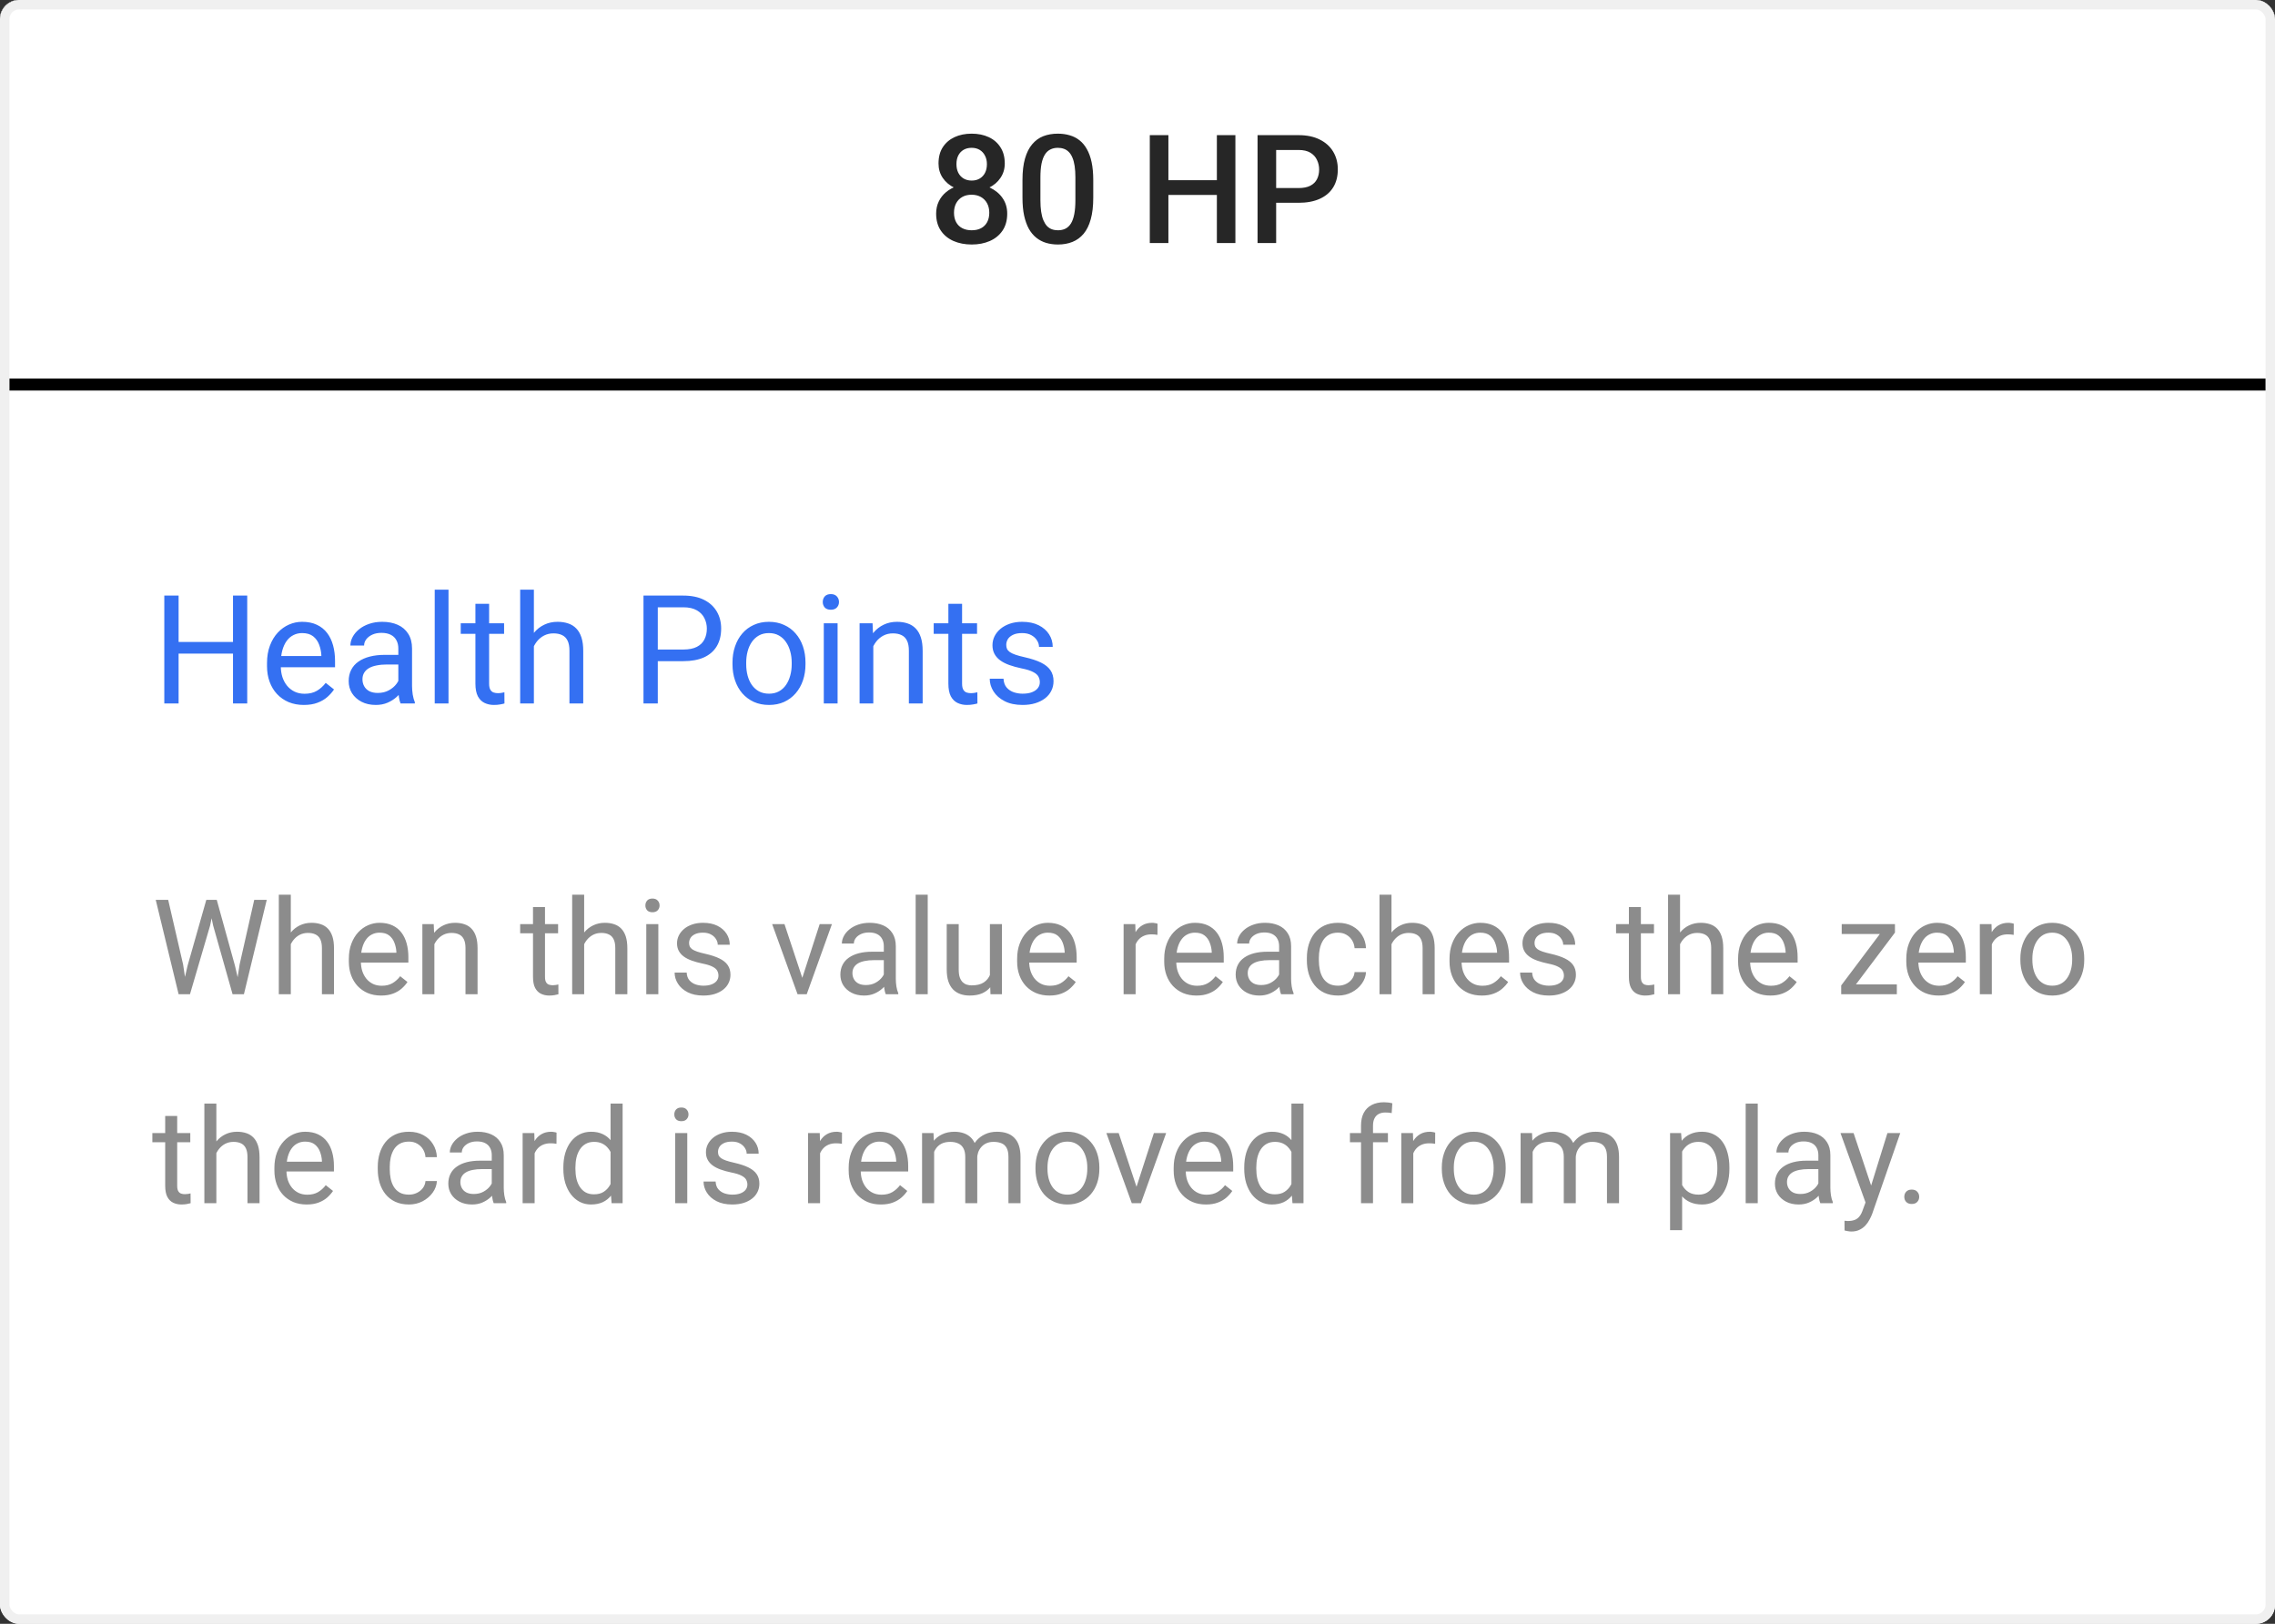 <svg width="381" height="272" viewBox="0 0 381 272" fill="none" xmlns="http://www.w3.org/2000/svg">
<rect x="0" y="0" width="381" height="272" fill="#333333" stroke="none"/>
<g clip-path="url(#clip0_3_4948)">
<rect width="381" height="272" rx="3.177" fill="white"/>
<path d="M0 0H381V64.418H0V0Z" fill="white"/>
<path d="M168.681 35.782C168.681 36.907 168.42 37.855 167.899 38.624C167.378 39.394 166.666 39.977 165.764 40.374C164.87 40.763 163.861 40.957 162.736 40.957C161.61 40.957 160.597 40.763 159.695 40.374C158.793 39.977 158.082 39.394 157.56 38.624C157.039 37.855 156.778 36.907 156.778 35.782C156.778 35.037 156.923 34.363 157.213 33.759C157.502 33.147 157.912 32.621 158.441 32.183C158.979 31.736 159.608 31.392 160.328 31.152C161.056 30.913 161.85 30.793 162.711 30.793C163.853 30.793 164.875 31.003 165.777 31.425C166.678 31.848 167.386 32.431 167.899 33.175C168.42 33.92 168.681 34.789 168.681 35.782ZM165.677 35.633C165.677 35.029 165.553 34.499 165.305 34.044C165.057 33.589 164.709 33.237 164.262 32.989C163.816 32.741 163.298 32.617 162.711 32.617C162.115 32.617 161.598 32.741 161.16 32.989C160.721 33.237 160.378 33.589 160.129 34.044C159.889 34.499 159.769 35.029 159.769 35.633C159.769 36.245 159.889 36.775 160.129 37.221C160.369 37.66 160.713 37.995 161.16 38.227C161.606 38.459 162.132 38.574 162.736 38.574C163.34 38.574 163.861 38.459 164.3 38.227C164.738 37.995 165.077 37.66 165.317 37.221C165.557 36.775 165.677 36.245 165.677 35.633ZM168.271 27.392C168.271 28.294 168.031 29.096 167.551 29.8C167.08 30.503 166.426 31.057 165.59 31.463C164.755 31.86 163.803 32.059 162.736 32.059C161.66 32.059 160.7 31.86 159.856 31.463C159.021 31.057 158.363 30.503 157.883 29.8C157.411 29.096 157.176 28.294 157.176 27.392C157.176 26.316 157.411 25.41 157.883 24.674C158.363 23.929 159.021 23.362 159.856 22.973C160.692 22.584 161.648 22.39 162.723 22.39C163.799 22.39 164.755 22.584 165.59 22.973C166.426 23.362 167.08 23.929 167.551 24.674C168.031 25.41 168.271 26.316 168.271 27.392ZM165.28 27.491C165.28 26.953 165.172 26.482 164.957 26.076C164.751 25.663 164.457 25.34 164.076 25.108C163.696 24.877 163.245 24.761 162.723 24.761C162.202 24.761 161.751 24.872 161.371 25.096C160.99 25.319 160.696 25.634 160.489 26.039C160.282 26.444 160.179 26.928 160.179 27.491C160.179 28.046 160.282 28.529 160.489 28.943C160.696 29.349 160.99 29.667 161.371 29.899C161.759 30.131 162.214 30.246 162.736 30.246C163.257 30.246 163.708 30.131 164.089 29.899C164.469 29.667 164.763 29.349 164.97 28.943C165.177 28.529 165.28 28.046 165.28 27.491ZM183.09 30.16V33.113C183.09 34.528 182.95 35.736 182.668 36.737C182.395 37.73 181.998 38.537 181.477 39.158C180.955 39.778 180.331 40.233 179.603 40.523C178.883 40.812 178.076 40.957 177.182 40.957C176.471 40.957 175.809 40.866 175.197 40.684C174.593 40.502 174.047 40.217 173.558 39.828C173.07 39.439 172.652 38.938 172.305 38.326C171.966 37.706 171.701 36.965 171.511 36.105C171.328 35.244 171.237 34.247 171.237 33.113V30.16C171.237 28.736 171.378 27.537 171.659 26.56C171.941 25.576 172.342 24.777 172.863 24.165C173.385 23.544 174.005 23.093 174.725 22.812C175.453 22.531 176.264 22.39 177.158 22.39C177.877 22.39 178.539 22.481 179.143 22.663C179.756 22.837 180.302 23.114 180.782 23.495C181.27 23.875 181.684 24.372 182.023 24.984C182.37 25.588 182.635 26.32 182.817 27.181C182.999 28.033 183.09 29.026 183.09 30.16ZM180.099 33.535V29.713C180.099 28.993 180.058 28.36 179.975 27.814C179.892 27.259 179.768 26.792 179.603 26.411C179.445 26.023 179.247 25.708 179.007 25.468C178.767 25.22 178.494 25.042 178.188 24.934C177.882 24.819 177.538 24.761 177.158 24.761C176.694 24.761 176.281 24.852 175.917 25.034C175.552 25.207 175.246 25.489 174.998 25.878C174.75 26.267 174.56 26.779 174.427 27.417C174.303 28.046 174.241 28.811 174.241 29.713V33.535C174.241 34.264 174.282 34.905 174.365 35.459C174.448 36.014 174.572 36.489 174.737 36.886C174.903 37.275 175.101 37.598 175.333 37.855C175.573 38.103 175.846 38.285 176.152 38.401C176.467 38.517 176.81 38.574 177.182 38.574C177.654 38.574 178.072 38.483 178.436 38.301C178.8 38.119 179.106 37.83 179.354 37.432C179.603 37.027 179.789 36.502 179.913 35.856C180.037 35.211 180.099 34.437 180.099 33.535ZM204.5 30.184V32.654H194.906V30.184H204.5ZM195.675 22.638V40.709H192.56V22.638H195.675ZM206.895 22.638V40.709H203.792V22.638H206.895ZM217.469 33.97H212.765V31.5H217.469C218.289 31.5 218.95 31.368 219.455 31.103C219.96 30.838 220.328 30.474 220.56 30.011C220.8 29.539 220.92 29.001 220.92 28.397C220.92 27.826 220.8 27.293 220.56 26.796C220.328 26.291 219.96 25.886 219.455 25.58C218.95 25.274 218.289 25.121 217.469 25.121H213.721V40.709H210.606V22.638H217.469C218.868 22.638 220.055 22.887 221.031 23.383C222.016 23.871 222.765 24.55 223.278 25.418C223.791 26.279 224.047 27.264 224.047 28.372C224.047 29.539 223.791 30.54 223.278 31.376C222.765 32.212 222.016 32.853 221.031 33.3C220.055 33.746 218.868 33.97 217.469 33.97Z" fill="black" fill-opacity="0.85"/>
<path d="M0 0V-1C-0.552 -1 -1 -0.552 -1 0L0 0ZM381 0H382C382 -0.552 381.552 -1 381 -1V0ZM381 64.418V65.418C381.552 65.418 382 64.971 382 64.418H381ZM0 64.418H-1C-1 64.971 -0.552 65.418 0 65.418L0 64.418ZM0 1H381V-1H0V1ZM380 0V64.418H382V0H380ZM381 63.418H0V65.418H381V63.418ZM1 64.418V0H-1V64.418H1Z" fill="black"/>
<path d="M39.319 107.535V109.484H29.539V107.535H39.319ZM29.911 99.766V117.836H27.516V99.766H29.911ZM41.404 99.766V117.836H39.021V99.766H41.404ZM50.886 118.085C49.951 118.085 49.103 117.928 48.342 117.613C47.589 117.29 46.939 116.839 46.393 116.26C45.855 115.681 45.442 114.994 45.152 114.2C44.862 113.406 44.718 112.537 44.718 111.594V111.072C44.718 109.98 44.879 109.008 45.202 108.156C45.524 107.295 45.963 106.567 46.517 105.971C47.072 105.376 47.7 104.925 48.404 104.619C49.107 104.312 49.835 104.159 50.588 104.159C51.548 104.159 52.375 104.325 53.071 104.656C53.774 104.987 54.349 105.45 54.796 106.046C55.242 106.633 55.573 107.328 55.788 108.131C56.004 108.925 56.111 109.794 56.111 110.737V111.767H46.083V109.893H53.815V109.72C53.782 109.124 53.658 108.545 53.443 107.982C53.236 107.419 52.905 106.956 52.45 106.592C51.995 106.228 51.374 106.046 50.588 106.046C50.067 106.046 49.587 106.158 49.148 106.381C48.71 106.596 48.334 106.919 48.019 107.349C47.705 107.779 47.461 108.305 47.287 108.925C47.113 109.546 47.026 110.261 47.026 111.072V111.594C47.026 112.231 47.113 112.831 47.287 113.393C47.469 113.948 47.73 114.436 48.069 114.858C48.416 115.28 48.834 115.611 49.322 115.851C49.819 116.091 50.381 116.211 51.01 116.211C51.821 116.211 52.508 116.045 53.071 115.714C53.633 115.383 54.125 114.941 54.547 114.386L55.938 115.491C55.648 115.929 55.28 116.347 54.833 116.744C54.386 117.141 53.836 117.464 53.182 117.712C52.537 117.961 51.771 118.085 50.886 118.085ZM66.71 115.54V108.627C66.71 108.098 66.603 107.639 66.388 107.25C66.181 106.853 65.867 106.546 65.445 106.331C65.022 106.116 64.501 106.009 63.881 106.009C63.301 106.009 62.793 106.108 62.354 106.306C61.924 106.505 61.585 106.766 61.336 107.088C61.096 107.411 60.976 107.759 60.976 108.131H58.68C58.68 107.651 58.804 107.175 59.053 106.704C59.301 106.232 59.657 105.806 60.12 105.425C60.592 105.036 61.154 104.73 61.808 104.507C62.47 104.275 63.206 104.159 64.017 104.159C64.993 104.159 65.854 104.325 66.599 104.656C67.352 104.987 67.939 105.487 68.361 106.158C68.791 106.819 69.007 107.651 69.007 108.652V114.907C69.007 115.354 69.044 115.83 69.118 116.335C69.201 116.839 69.321 117.274 69.478 117.638V117.836H67.083C66.967 117.572 66.876 117.22 66.81 116.782C66.743 116.335 66.71 115.921 66.71 115.54ZM67.108 109.695L67.132 111.308H64.811C64.158 111.308 63.575 111.362 63.062 111.47C62.548 111.569 62.118 111.722 61.771 111.929C61.423 112.136 61.158 112.396 60.976 112.711C60.794 113.017 60.703 113.377 60.703 113.79C60.703 114.212 60.798 114.597 60.989 114.945C61.179 115.292 61.465 115.569 61.845 115.776C62.234 115.975 62.71 116.074 63.273 116.074C63.976 116.074 64.596 115.925 65.134 115.627C65.672 115.329 66.098 114.965 66.413 114.535C66.735 114.105 66.909 113.687 66.934 113.282L67.914 114.386C67.856 114.734 67.699 115.118 67.443 115.54C67.186 115.962 66.843 116.368 66.413 116.757C65.991 117.137 65.486 117.456 64.898 117.712C64.319 117.961 63.666 118.085 62.937 118.085C62.027 118.085 61.229 117.907 60.542 117.551C59.864 117.195 59.334 116.719 58.953 116.124C58.581 115.52 58.395 114.845 58.395 114.101C58.395 113.381 58.536 112.748 58.817 112.202C59.098 111.647 59.504 111.188 60.033 110.824C60.563 110.452 61.2 110.17 61.944 109.98C62.689 109.79 63.521 109.695 64.439 109.695H67.108ZM75.113 98.773V117.836H72.804V98.773H75.113ZM84.421 104.408V106.17H77.161V104.408H84.421ZM79.618 101.143H81.914V114.51C81.914 114.965 81.984 115.309 82.125 115.54C82.266 115.772 82.448 115.925 82.671 116C82.895 116.074 83.135 116.111 83.391 116.111C83.582 116.111 83.78 116.095 83.987 116.062C84.202 116.02 84.363 115.987 84.471 115.962L84.483 117.836C84.301 117.894 84.061 117.948 83.763 117.998C83.474 118.056 83.122 118.085 82.709 118.085C82.146 118.085 81.629 117.973 81.157 117.75C80.686 117.526 80.309 117.154 80.028 116.633C79.755 116.103 79.618 115.391 79.618 114.498V101.143ZM89.411 98.773V117.836H87.115V98.773H89.411ZM88.865 110.613L87.909 110.576C87.917 109.657 88.054 108.809 88.318 108.032C88.583 107.246 88.956 106.563 89.435 105.984C89.915 105.405 90.486 104.958 91.148 104.643C91.818 104.321 92.559 104.159 93.37 104.159C94.032 104.159 94.627 104.25 95.157 104.432C95.687 104.606 96.138 104.887 96.51 105.276C96.891 105.665 97.18 106.17 97.379 106.79C97.577 107.403 97.677 108.152 97.677 109.037V117.836H95.368V109.012C95.368 108.309 95.265 107.746 95.058 107.324C94.851 106.894 94.549 106.584 94.152 106.393C93.754 106.195 93.266 106.095 92.687 106.095C92.116 106.095 91.595 106.215 91.123 106.455C90.66 106.695 90.259 107.026 89.919 107.448C89.588 107.87 89.328 108.354 89.138 108.9C88.956 109.438 88.865 110.009 88.865 110.613ZM114.432 110.75H109.604V108.801H114.432C115.367 108.801 116.124 108.652 116.703 108.354C117.282 108.056 117.704 107.643 117.969 107.113C118.242 106.584 118.378 105.98 118.378 105.301C118.378 104.681 118.242 104.097 117.969 103.551C117.704 103.005 117.282 102.567 116.703 102.236C116.124 101.896 115.367 101.727 114.432 101.727H110.162V117.836H107.767V99.766H114.432C115.797 99.766 116.951 100.002 117.894 100.473C118.838 100.945 119.553 101.598 120.042 102.434C120.53 103.262 120.774 104.209 120.774 105.276C120.774 106.435 120.53 107.423 120.042 108.243C119.553 109.062 118.838 109.686 117.894 110.117C116.951 110.539 115.797 110.75 114.432 110.75ZM122.673 111.271V110.985C122.673 110.017 122.813 109.12 123.095 108.292C123.376 107.457 123.781 106.733 124.311 106.12C124.841 105.5 125.482 105.02 126.235 104.681C126.988 104.333 127.832 104.159 128.767 104.159C129.71 104.159 130.558 104.333 131.311 104.681C132.072 105.02 132.718 105.5 133.247 106.12C133.785 106.733 134.195 107.457 134.476 108.292C134.757 109.12 134.898 110.017 134.898 110.985V111.271C134.898 112.239 134.757 113.137 134.476 113.964C134.195 114.792 133.785 115.516 133.247 116.136C132.718 116.748 132.076 117.228 131.323 117.576C130.579 117.915 129.735 118.085 128.791 118.085C127.848 118.085 127 117.915 126.247 117.576C125.494 117.228 124.849 116.748 124.311 116.136C123.781 115.516 123.376 114.792 123.095 113.964C122.813 113.137 122.673 112.239 122.673 111.271ZM124.969 110.985V111.271C124.969 111.941 125.047 112.574 125.205 113.17C125.362 113.757 125.598 114.279 125.912 114.734C126.235 115.189 126.636 115.549 127.116 115.813C127.596 116.07 128.154 116.198 128.791 116.198C129.42 116.198 129.971 116.07 130.442 115.813C130.922 115.549 131.319 115.189 131.634 114.734C131.948 114.279 132.184 113.757 132.341 113.17C132.507 112.574 132.589 111.941 132.589 111.271V110.985C132.589 110.324 132.507 109.699 132.341 109.111C132.184 108.516 131.944 107.99 131.621 107.535C131.307 107.072 130.91 106.708 130.43 106.443C129.958 106.178 129.404 106.046 128.767 106.046C128.138 106.046 127.583 106.178 127.104 106.443C126.632 106.708 126.235 107.072 125.912 107.535C125.598 107.99 125.362 108.516 125.205 109.111C125.047 109.699 124.969 110.324 124.969 110.985ZM140.272 104.408V117.836H137.963V104.408H140.272ZM137.79 100.845C137.79 100.473 137.901 100.159 138.125 99.902C138.356 99.646 138.696 99.517 139.142 99.517C139.581 99.517 139.916 99.646 140.148 99.902C140.388 100.159 140.508 100.473 140.508 100.845C140.508 101.201 140.388 101.507 140.148 101.764C139.916 102.012 139.581 102.136 139.142 102.136C138.696 102.136 138.356 102.012 138.125 101.764C137.901 101.507 137.79 101.201 137.79 100.845ZM146.254 107.275V117.836H143.958V104.408H146.13L146.254 107.275ZM145.708 110.613L144.752 110.576C144.761 109.657 144.897 108.809 145.162 108.032C145.427 107.246 145.799 106.563 146.279 105.984C146.759 105.405 147.33 104.958 147.992 104.643C148.662 104.321 149.402 104.159 150.213 104.159C150.875 104.159 151.471 104.25 152.001 104.432C152.53 104.606 152.981 104.887 153.353 105.276C153.734 105.665 154.024 106.17 154.222 106.79C154.421 107.403 154.52 108.152 154.52 109.037V117.836H152.212V109.012C152.212 108.309 152.108 107.746 151.901 107.324C151.694 106.894 151.392 106.584 150.995 106.393C150.598 106.195 150.11 106.095 149.531 106.095C148.96 106.095 148.439 106.215 147.967 106.455C147.504 106.695 147.102 107.026 146.763 107.448C146.432 107.87 146.171 108.354 145.981 108.9C145.799 109.438 145.708 110.009 145.708 110.613ZM163.63 104.408V106.17H156.369V104.408H163.63ZM158.827 101.143H161.123V114.51C161.123 114.965 161.193 115.309 161.334 115.54C161.474 115.772 161.656 115.925 161.88 116C162.103 116.074 162.343 116.111 162.6 116.111C162.79 116.111 162.989 116.095 163.195 116.062C163.411 116.02 163.572 115.987 163.68 115.962L163.692 117.836C163.51 117.894 163.27 117.948 162.972 117.998C162.682 118.056 162.331 118.085 161.917 118.085C161.354 118.085 160.837 117.973 160.366 117.75C159.894 117.526 159.518 117.154 159.236 116.633C158.963 116.103 158.827 115.391 158.827 114.498V101.143ZM174.142 114.274C174.142 113.943 174.068 113.637 173.919 113.356C173.778 113.066 173.484 112.806 173.038 112.574C172.599 112.334 171.937 112.127 171.052 111.954C170.307 111.796 169.633 111.61 169.029 111.395C168.433 111.18 167.924 110.919 167.502 110.613C167.088 110.307 166.77 109.947 166.547 109.533C166.323 109.12 166.211 108.636 166.211 108.081C166.211 107.552 166.327 107.051 166.559 106.579C166.799 106.108 167.134 105.69 167.564 105.326C168.003 104.962 168.528 104.676 169.14 104.47C169.753 104.263 170.435 104.159 171.188 104.159C172.264 104.159 173.182 104.35 173.944 104.73C174.705 105.111 175.288 105.62 175.694 106.257C176.099 106.886 176.302 107.585 176.302 108.354H174.006C174.006 107.982 173.894 107.622 173.671 107.275C173.455 106.919 173.137 106.625 172.715 106.393C172.301 106.162 171.792 106.046 171.188 106.046C170.551 106.046 170.034 106.145 169.637 106.344C169.248 106.534 168.963 106.778 168.781 107.076C168.607 107.374 168.52 107.688 168.52 108.019C168.52 108.267 168.561 108.491 168.644 108.689C168.735 108.88 168.892 109.058 169.116 109.223C169.339 109.38 169.653 109.529 170.059 109.67C170.464 109.811 170.981 109.951 171.61 110.092C172.711 110.34 173.617 110.638 174.328 110.985C175.04 111.333 175.569 111.759 175.917 112.264C176.265 112.769 176.438 113.381 176.438 114.101C176.438 114.688 176.314 115.226 176.066 115.714C175.826 116.202 175.474 116.624 175.011 116.98C174.556 117.328 174.01 117.601 173.373 117.799C172.744 117.99 172.036 118.085 171.25 118.085C170.067 118.085 169.066 117.874 168.247 117.452C167.428 117.03 166.807 116.484 166.385 115.813C165.963 115.143 165.752 114.436 165.752 113.691H168.061C168.094 114.32 168.276 114.821 168.607 115.193C168.938 115.557 169.343 115.818 169.823 115.975C170.303 116.124 170.779 116.198 171.25 116.198C171.879 116.198 172.405 116.115 172.827 115.95C173.257 115.784 173.584 115.557 173.807 115.267C174.03 114.978 174.142 114.647 174.142 114.274Z" fill="#3470F2"/>
<g clip-path="url(#clip1_3_4948)">
<path d="M31.413 161.767L34.551 150.734H36.072L35.192 155.023L31.815 166.546H30.305L31.413 161.767ZM28.166 150.734L30.664 161.55L31.413 166.546H29.914L26.081 150.734H28.166ZM40.133 161.539L42.577 150.734H44.673L40.85 166.546H39.352L40.133 161.539ZM36.3 150.734L39.352 161.767L40.459 166.546H38.95L35.692 155.023L34.801 150.734H36.3ZM48.702 149.865V166.546H46.693V149.865H48.702ZM48.224 160.225L47.388 160.193C47.395 159.389 47.514 158.647 47.746 157.966C47.978 157.279 48.304 156.681 48.724 156.174C49.143 155.668 49.643 155.277 50.222 155.002C50.809 154.719 51.457 154.578 52.166 154.578C52.745 154.578 53.267 154.658 53.73 154.817C54.193 154.969 54.588 155.215 54.914 155.555C55.247 155.896 55.5 156.337 55.674 156.88C55.848 157.416 55.934 158.071 55.934 158.846V166.546H53.914V158.824C53.914 158.209 53.824 157.717 53.643 157.347C53.462 156.971 53.198 156.699 52.85 156.533C52.503 156.359 52.076 156.272 51.569 156.272C51.069 156.272 50.613 156.377 50.2 156.587C49.795 156.797 49.444 157.087 49.147 157.456C48.857 157.825 48.629 158.249 48.463 158.727C48.304 159.197 48.224 159.697 48.224 160.225ZM63.819 166.763C63.001 166.763 62.258 166.625 61.592 166.35C60.934 166.068 60.365 165.673 59.887 165.166C59.417 164.66 59.055 164.059 58.801 163.364C58.548 162.669 58.421 161.908 58.421 161.083V160.627C58.421 159.671 58.562 158.821 58.845 158.075C59.127 157.322 59.511 156.685 59.996 156.164C60.481 155.642 61.031 155.248 61.647 154.98C62.262 154.712 62.899 154.578 63.558 154.578C64.398 154.578 65.122 154.723 65.73 155.012C66.345 155.302 66.849 155.707 67.24 156.229C67.63 156.743 67.92 157.351 68.108 158.053C68.296 158.748 68.391 159.508 68.391 160.334V161.235H59.616V159.595H66.382V159.443C66.353 158.922 66.244 158.415 66.056 157.923C65.875 157.431 65.585 157.025 65.187 156.707C64.789 156.388 64.246 156.229 63.558 156.229C63.102 156.229 62.682 156.326 62.298 156.522C61.915 156.71 61.585 156.993 61.31 157.369C61.035 157.746 60.821 158.205 60.669 158.748C60.517 159.291 60.441 159.917 60.441 160.627V161.083C60.441 161.641 60.517 162.165 60.669 162.658C60.829 163.143 61.057 163.57 61.353 163.939C61.658 164.308 62.023 164.598 62.45 164.808C62.885 165.018 63.377 165.123 63.927 165.123C64.637 165.123 65.238 164.978 65.73 164.689C66.222 164.399 66.653 164.012 67.022 163.527L68.239 164.493C67.985 164.877 67.663 165.242 67.272 165.59C66.881 165.937 66.4 166.22 65.828 166.437C65.263 166.654 64.593 166.763 63.819 166.763ZM72.746 157.304V166.546H70.736V154.795H72.637L72.746 157.304ZM72.268 160.225L71.431 160.193C71.439 159.389 71.558 158.647 71.79 157.966C72.022 157.279 72.347 156.681 72.767 156.174C73.187 155.668 73.687 155.277 74.266 155.002C74.852 154.719 75.5 154.578 76.21 154.578C76.789 154.578 77.31 154.658 77.774 154.817C78.237 154.969 78.632 155.215 78.957 155.555C79.29 155.896 79.544 156.337 79.718 156.88C79.891 157.416 79.978 158.071 79.978 158.846V166.546H77.958V158.824C77.958 158.209 77.868 157.717 77.687 157.347C77.506 156.971 77.241 156.699 76.894 156.533C76.546 156.359 76.119 156.272 75.612 156.272C75.113 156.272 74.657 156.377 74.244 156.587C73.839 156.797 73.488 157.087 73.191 157.456C72.901 157.825 72.673 158.249 72.507 158.727C72.347 159.197 72.268 159.697 72.268 160.225ZM93.466 154.795V156.337H87.113V154.795H93.466ZM89.263 151.939H91.272V163.635C91.272 164.033 91.334 164.334 91.457 164.537C91.58 164.739 91.739 164.873 91.935 164.938C92.13 165.003 92.34 165.036 92.565 165.036C92.731 165.036 92.905 165.022 93.086 164.993C93.274 164.956 93.415 164.927 93.51 164.906L93.52 166.546C93.361 166.596 93.151 166.643 92.891 166.687C92.637 166.737 92.329 166.763 91.967 166.763C91.475 166.763 91.023 166.665 90.61 166.47C90.197 166.274 89.868 165.948 89.622 165.492C89.383 165.029 89.263 164.406 89.263 163.624V151.939ZM97.832 149.865V166.546H95.823V149.865H97.832ZM97.354 160.225L96.518 160.193C96.525 159.389 96.644 158.647 96.876 157.966C97.108 157.279 97.433 156.681 97.853 156.174C98.273 155.668 98.773 155.277 99.352 155.002C99.939 154.719 100.586 154.578 101.296 154.578C101.875 154.578 102.396 154.658 102.86 154.817C103.323 154.969 103.718 155.215 104.044 155.555C104.377 155.896 104.63 156.337 104.804 156.88C104.977 157.416 105.064 158.071 105.064 158.846V166.546H103.044V158.824C103.044 158.209 102.954 157.717 102.773 157.347C102.592 156.971 102.328 156.699 101.98 156.533C101.633 156.359 101.205 156.272 100.699 156.272C100.199 156.272 99.743 156.377 99.33 156.587C98.925 156.797 98.574 157.087 98.277 157.456C97.987 157.825 97.759 158.249 97.593 158.727C97.433 159.197 97.354 159.697 97.354 160.225ZM110.255 154.795V166.546H108.235V154.795H110.255ZM108.083 151.678C108.083 151.353 108.181 151.078 108.377 150.853C108.579 150.629 108.876 150.516 109.267 150.516C109.651 150.516 109.944 150.629 110.147 150.853C110.357 151.078 110.462 151.353 110.462 151.678C110.462 151.99 110.357 152.258 110.147 152.482C109.944 152.699 109.651 152.808 109.267 152.808C108.876 152.808 108.579 152.699 108.377 152.482C108.181 152.258 108.083 151.99 108.083 151.678ZM120.322 163.429C120.322 163.139 120.257 162.871 120.127 162.625C120.004 162.372 119.747 162.144 119.356 161.941C118.972 161.731 118.393 161.55 117.618 161.398C116.967 161.26 116.377 161.098 115.848 160.909C115.327 160.721 114.882 160.493 114.512 160.225C114.15 159.957 113.872 159.642 113.676 159.28C113.481 158.918 113.383 158.495 113.383 158.01C113.383 157.546 113.484 157.108 113.687 156.696C113.897 156.283 114.19 155.917 114.567 155.599C114.95 155.28 115.41 155.031 115.946 154.85C116.482 154.669 117.079 154.578 117.738 154.578C118.679 154.578 119.483 154.745 120.149 155.078C120.815 155.411 121.325 155.856 121.68 156.413C122.035 156.964 122.212 157.575 122.212 158.249H120.203C120.203 157.923 120.105 157.608 119.91 157.304C119.722 156.993 119.443 156.736 119.074 156.533C118.712 156.33 118.266 156.229 117.738 156.229C117.18 156.229 116.728 156.316 116.38 156.489C116.04 156.656 115.79 156.869 115.631 157.13C115.479 157.391 115.403 157.666 115.403 157.955C115.403 158.173 115.439 158.368 115.512 158.542C115.591 158.708 115.729 158.864 115.924 159.009C116.12 159.146 116.395 159.277 116.75 159.4C117.104 159.523 117.557 159.646 118.107 159.769C119.07 159.986 119.863 160.247 120.485 160.551C121.108 160.855 121.571 161.228 121.875 161.67C122.179 162.111 122.332 162.647 122.332 163.277C122.332 163.791 122.223 164.261 122.006 164.689C121.796 165.116 121.488 165.485 121.083 165.796C120.684 166.1 120.207 166.339 119.649 166.513C119.099 166.68 118.48 166.763 117.792 166.763C116.757 166.763 115.881 166.578 115.164 166.209C114.447 165.84 113.904 165.362 113.535 164.775C113.166 164.189 112.981 163.57 112.981 162.918H115.001C115.03 163.469 115.189 163.907 115.479 164.232C115.769 164.551 116.123 164.779 116.543 164.917C116.963 165.047 117.379 165.112 117.792 165.112C118.342 165.112 118.802 165.04 119.171 164.895C119.548 164.75 119.834 164.551 120.029 164.298C120.225 164.044 120.322 163.755 120.322 163.429ZM134.06 164.732L137.275 154.795H139.327L135.103 166.546H133.756L134.06 164.732ZM131.378 154.795L134.69 164.786L134.918 166.546H133.571L129.314 154.795H131.378ZM148.015 164.537V158.488C148.015 158.024 147.921 157.622 147.733 157.282C147.552 156.935 147.277 156.667 146.907 156.479C146.538 156.29 146.082 156.196 145.539 156.196C145.032 156.196 144.587 156.283 144.203 156.457C143.827 156.631 143.53 156.859 143.313 157.141C143.103 157.423 142.998 157.727 142.998 158.053H140.989C140.989 157.633 141.097 157.217 141.315 156.804C141.532 156.392 141.843 156.019 142.248 155.686C142.661 155.345 143.153 155.078 143.725 154.882C144.305 154.679 144.949 154.578 145.658 154.578C146.513 154.578 147.266 154.723 147.917 155.012C148.576 155.302 149.09 155.74 149.459 156.326C149.836 156.906 150.024 157.633 150.024 158.509V163.983C150.024 164.374 150.057 164.79 150.122 165.232C150.194 165.673 150.299 166.053 150.437 166.372V166.546H148.341C148.239 166.314 148.16 166.006 148.102 165.623C148.044 165.232 148.015 164.87 148.015 164.537ZM148.363 159.422L148.384 160.833H146.353C145.782 160.833 145.271 160.88 144.822 160.974C144.373 161.061 143.997 161.195 143.693 161.376C143.389 161.557 143.157 161.785 142.998 162.06C142.838 162.328 142.759 162.643 142.759 163.005C142.759 163.375 142.842 163.711 143.009 164.015C143.175 164.319 143.425 164.562 143.758 164.743C144.098 164.917 144.515 165.003 145.007 165.003C145.622 165.003 146.165 164.873 146.636 164.613C147.106 164.352 147.479 164.033 147.754 163.657C148.037 163.28 148.189 162.915 148.21 162.56L149.068 163.527C149.018 163.831 148.88 164.167 148.656 164.537C148.431 164.906 148.131 165.261 147.754 165.601C147.385 165.934 146.944 166.213 146.429 166.437C145.923 166.654 145.351 166.763 144.714 166.763C143.917 166.763 143.219 166.607 142.618 166.296C142.024 165.985 141.561 165.568 141.228 165.047C140.902 164.518 140.739 163.928 140.739 163.277C140.739 162.647 140.862 162.093 141.108 161.615C141.354 161.13 141.709 160.728 142.172 160.41C142.636 160.084 143.193 159.838 143.845 159.671C144.496 159.505 145.224 159.422 146.028 159.422H148.363ZM155.367 149.865V166.546H153.347V149.865H155.367ZM165.782 163.831V154.795H167.802V166.546H165.879L165.782 163.831ZM166.162 161.355L166.998 161.333C166.998 162.115 166.915 162.839 166.748 163.505C166.589 164.164 166.328 164.736 165.966 165.221C165.604 165.706 165.13 166.086 164.544 166.361C163.957 166.629 163.244 166.763 162.404 166.763C161.832 166.763 161.307 166.68 160.83 166.513C160.359 166.346 159.954 166.089 159.613 165.742C159.273 165.394 159.009 164.942 158.821 164.384C158.64 163.827 158.549 163.157 158.549 162.375V154.795H160.558V162.397C160.558 162.926 160.616 163.364 160.732 163.711C160.855 164.051 161.018 164.323 161.221 164.526C161.431 164.721 161.662 164.859 161.916 164.938C162.176 165.018 162.444 165.058 162.719 165.058C163.574 165.058 164.25 164.895 164.75 164.569C165.25 164.236 165.608 163.791 165.825 163.233C166.05 162.669 166.162 162.042 166.162 161.355ZM175.74 166.763C174.922 166.763 174.18 166.625 173.514 166.35C172.855 166.068 172.287 165.673 171.809 165.166C171.338 164.66 170.976 164.059 170.723 163.364C170.47 162.669 170.343 161.908 170.343 161.083V160.627C170.343 159.671 170.484 158.821 170.766 158.075C171.049 157.322 171.432 156.685 171.918 156.164C172.403 155.642 172.953 155.248 173.568 154.98C174.184 154.712 174.821 154.578 175.48 154.578C176.319 154.578 177.043 154.723 177.652 155.012C178.267 155.302 178.77 155.707 179.161 156.229C179.552 156.743 179.842 157.351 180.03 158.053C180.218 158.748 180.312 159.508 180.312 160.334V161.235H171.537V159.595H178.303V159.443C178.274 158.922 178.166 158.415 177.977 157.923C177.796 157.431 177.507 157.025 177.109 156.707C176.71 156.388 176.167 156.229 175.48 156.229C175.023 156.229 174.604 156.326 174.22 156.522C173.836 156.71 173.507 156.993 173.232 157.369C172.956 157.746 172.743 158.205 172.591 158.748C172.439 159.291 172.363 159.917 172.363 160.627V161.083C172.363 161.641 172.439 162.165 172.591 162.658C172.75 163.143 172.978 163.57 173.275 163.939C173.579 164.308 173.945 164.598 174.372 164.808C174.806 165.018 175.299 165.123 175.849 165.123C176.558 165.123 177.159 164.978 177.652 164.689C178.144 164.399 178.575 164.012 178.944 163.527L180.16 164.493C179.907 164.877 179.585 165.242 179.194 165.59C178.803 165.937 178.321 166.22 177.749 166.437C177.185 166.654 176.515 166.763 175.74 166.763ZM190.184 156.641V166.546H188.175V154.795H190.129L190.184 156.641ZM193.854 154.73L193.844 156.598C193.677 156.562 193.518 156.54 193.366 156.533C193.221 156.518 193.054 156.511 192.866 156.511C192.403 156.511 191.994 156.583 191.639 156.728C191.284 156.873 190.984 157.076 190.738 157.336C190.491 157.597 190.296 157.908 190.151 158.27C190.014 158.625 189.923 159.016 189.88 159.443L189.315 159.769C189.315 159.06 189.384 158.393 189.521 157.771C189.666 157.148 189.887 156.598 190.184 156.12C190.481 155.635 190.857 155.259 191.313 154.991C191.777 154.716 192.327 154.578 192.964 154.578C193.109 154.578 193.275 154.596 193.463 154.632C193.652 154.661 193.782 154.694 193.854 154.73ZM200.37 166.763C199.552 166.763 198.81 166.625 198.144 166.35C197.485 166.068 196.917 165.673 196.439 165.166C195.968 164.66 195.606 164.059 195.353 163.364C195.1 162.669 194.973 161.908 194.973 161.083V160.627C194.973 159.671 195.114 158.821 195.397 158.075C195.679 157.322 196.063 156.685 196.548 156.164C197.033 155.642 197.583 155.248 198.198 154.98C198.814 154.712 199.451 154.578 200.11 154.578C200.95 154.578 201.674 154.723 202.282 155.012C202.897 155.302 203.4 155.707 203.791 156.229C204.182 156.743 204.472 157.351 204.66 158.053C204.848 158.748 204.942 159.508 204.942 160.334V161.235H196.168V159.595H202.933V159.443C202.904 158.922 202.796 158.415 202.607 157.923C202.426 157.431 202.137 157.025 201.739 156.707C201.34 156.388 200.797 156.229 200.11 156.229C199.654 156.229 199.234 156.326 198.85 156.522C198.466 156.71 198.137 156.993 197.862 157.369C197.587 157.746 197.373 158.205 197.221 158.748C197.069 159.291 196.993 159.917 196.993 160.627V161.083C196.993 161.641 197.069 162.165 197.221 162.658C197.38 163.143 197.608 163.57 197.905 163.939C198.209 164.308 198.575 164.598 199.002 164.808C199.436 165.018 199.929 165.123 200.479 165.123C201.188 165.123 201.789 164.978 202.282 164.689C202.774 164.399 203.205 164.012 203.574 163.527L204.79 164.493C204.537 164.877 204.215 165.242 203.824 165.59C203.433 165.937 202.951 166.22 202.379 166.437C201.815 166.654 201.145 166.763 200.37 166.763ZM214.217 164.537V158.488C214.217 158.024 214.123 157.622 213.934 157.282C213.753 156.935 213.478 156.667 213.109 156.479C212.74 156.29 212.284 156.196 211.741 156.196C211.234 156.196 210.789 156.283 210.405 156.457C210.028 156.631 209.732 156.859 209.514 157.141C209.304 157.423 209.199 157.727 209.199 158.053H207.19C207.19 157.633 207.299 157.217 207.516 156.804C207.733 156.392 208.045 156.019 208.45 155.686C208.863 155.345 209.355 155.078 209.927 154.882C210.506 154.679 211.151 154.578 211.86 154.578C212.714 154.578 213.467 154.723 214.119 155.012C214.778 155.302 215.292 155.74 215.661 156.326C216.037 156.906 216.226 157.633 216.226 158.509V163.983C216.226 164.374 216.258 164.79 216.323 165.232C216.396 165.673 216.501 166.053 216.638 166.372V166.546H214.542C214.441 166.314 214.361 166.006 214.304 165.623C214.246 165.232 214.217 164.87 214.217 164.537ZM214.564 159.422L214.586 160.833H212.555C211.983 160.833 211.473 160.88 211.024 160.974C210.575 161.061 210.198 161.195 209.894 161.376C209.59 161.557 209.359 161.785 209.199 162.06C209.04 162.328 208.96 162.643 208.96 163.005C208.96 163.375 209.044 163.711 209.21 164.015C209.377 164.319 209.627 164.562 209.96 164.743C210.3 164.917 210.716 165.003 211.208 165.003C211.824 165.003 212.367 164.873 212.837 164.613C213.308 164.352 213.681 164.033 213.956 163.657C214.238 163.28 214.39 162.915 214.412 162.56L215.27 163.527C215.219 163.831 215.082 164.167 214.857 164.537C214.633 164.906 214.332 165.261 213.956 165.601C213.587 165.934 213.145 166.213 212.631 166.437C212.124 166.654 211.552 166.763 210.915 166.763C210.119 166.763 209.42 166.607 208.819 166.296C208.226 165.985 207.762 165.568 207.429 165.047C207.103 164.518 206.941 163.928 206.941 163.277C206.941 162.647 207.064 162.093 207.31 161.615C207.556 161.13 207.911 160.728 208.374 160.41C208.837 160.084 209.395 159.838 210.046 159.671C210.698 159.505 211.426 159.422 212.229 159.422H214.564ZM224.088 165.112C224.566 165.112 225.008 165.014 225.413 164.819C225.819 164.623 226.152 164.356 226.412 164.015C226.673 163.668 226.821 163.273 226.857 162.832H228.769C228.733 163.527 228.497 164.175 228.063 164.775C227.636 165.369 227.075 165.851 226.38 166.22C225.685 166.582 224.921 166.763 224.088 166.763C223.205 166.763 222.434 166.607 221.775 166.296C221.123 165.985 220.58 165.557 220.146 165.014C219.719 164.471 219.397 163.849 219.18 163.146C218.97 162.437 218.865 161.688 218.865 160.898V160.442C218.865 159.653 218.97 158.908 219.18 158.205C219.397 157.496 219.719 156.869 220.146 156.326C220.58 155.783 221.123 155.356 221.775 155.045C222.434 154.734 223.205 154.578 224.088 154.578C225.008 154.578 225.811 154.766 226.499 155.143C227.187 155.512 227.726 156.019 228.117 156.663C228.515 157.3 228.733 158.024 228.769 158.835H226.857C226.821 158.35 226.684 157.912 226.445 157.521C226.213 157.13 225.895 156.819 225.489 156.587C225.091 156.348 224.624 156.229 224.088 156.229C223.473 156.229 222.955 156.352 222.535 156.598C222.123 156.837 221.793 157.163 221.547 157.575C221.308 157.981 221.134 158.433 221.026 158.933C220.924 159.425 220.874 159.928 220.874 160.442V160.898C220.874 161.413 220.924 161.919 221.026 162.419C221.127 162.918 221.297 163.371 221.536 163.776C221.782 164.182 222.112 164.508 222.524 164.754C222.944 164.993 223.466 165.112 224.088 165.112ZM233.037 149.865V166.546H231.028V149.865H233.037ZM232.559 160.225L231.723 160.193C231.73 159.389 231.849 158.647 232.081 157.966C232.313 157.279 232.639 156.681 233.058 156.174C233.478 155.668 233.978 155.277 234.557 155.002C235.144 154.719 235.792 154.578 236.501 154.578C237.08 154.578 237.601 154.658 238.065 154.817C238.528 154.969 238.923 155.215 239.249 155.555C239.582 155.896 239.835 156.337 240.009 156.88C240.182 157.416 240.269 158.071 240.269 158.846V166.546H238.249V158.824C238.249 158.209 238.159 157.717 237.978 157.347C237.797 156.971 237.533 156.699 237.185 156.533C236.838 156.359 236.411 156.272 235.904 156.272C235.404 156.272 234.948 156.377 234.535 156.587C234.13 156.797 233.779 157.087 233.482 157.456C233.192 157.825 232.964 158.249 232.798 158.727C232.639 159.197 232.559 159.697 232.559 160.225ZM248.154 166.763C247.336 166.763 246.593 166.625 245.927 166.35C245.269 166.068 244.7 165.673 244.222 165.166C243.752 164.66 243.39 164.059 243.136 163.364C242.883 162.669 242.756 161.908 242.756 161.083V160.627C242.756 159.671 242.897 158.821 243.18 158.075C243.462 157.322 243.846 156.685 244.331 156.164C244.816 155.642 245.366 155.248 245.982 154.98C246.597 154.712 247.234 154.578 247.893 154.578C248.733 154.578 249.457 154.723 250.065 155.012C250.68 155.302 251.184 155.707 251.574 156.229C251.965 156.743 252.255 157.351 252.443 158.053C252.632 158.748 252.726 159.508 252.726 160.334V161.235H243.951V159.595H250.717V159.443C250.688 158.922 250.579 158.415 250.391 157.923C250.21 157.431 249.92 157.025 249.522 156.707C249.124 156.388 248.581 156.229 247.893 156.229C247.437 156.229 247.017 156.326 246.633 156.522C246.25 156.71 245.92 156.993 245.645 157.369C245.37 157.746 245.156 158.205 245.004 158.748C244.852 159.291 244.776 159.917 244.776 160.627V161.083C244.776 161.641 244.852 162.165 245.004 162.658C245.164 163.143 245.392 163.57 245.688 163.939C245.993 164.308 246.358 164.598 246.785 164.808C247.22 165.018 247.712 165.123 248.262 165.123C248.972 165.123 249.573 164.978 250.065 164.689C250.557 164.399 250.988 164.012 251.357 163.527L252.574 164.493C252.32 164.877 251.998 165.242 251.607 165.59C251.216 165.937 250.735 166.22 250.163 166.437C249.598 166.654 248.928 166.763 248.154 166.763ZM261.913 163.429C261.913 163.139 261.848 162.871 261.718 162.625C261.594 162.372 261.337 162.144 260.947 161.941C260.563 161.731 259.984 161.55 259.209 161.398C258.557 161.26 257.967 161.098 257.439 160.909C256.918 160.721 256.472 160.493 256.103 160.225C255.741 159.957 255.462 159.642 255.267 159.28C255.071 158.918 254.974 158.495 254.974 158.01C254.974 157.546 255.075 157.108 255.278 156.696C255.488 156.283 255.781 155.917 256.157 155.599C256.541 155.28 257.001 155.031 257.537 154.85C258.072 154.669 258.67 154.578 259.328 154.578C260.27 154.578 261.073 154.745 261.739 155.078C262.405 155.411 262.916 155.856 263.271 156.413C263.625 156.964 263.803 157.575 263.803 158.249H261.794C261.794 157.923 261.696 157.608 261.5 157.304C261.312 156.993 261.033 156.736 260.664 156.533C260.302 156.33 259.857 156.229 259.328 156.229C258.771 156.229 258.318 156.316 257.971 156.489C257.631 156.656 257.381 156.869 257.222 157.13C257.07 157.391 256.994 157.666 256.994 157.955C256.994 158.173 257.03 158.368 257.102 158.542C257.182 158.708 257.319 158.864 257.515 159.009C257.71 159.146 257.985 159.277 258.34 159.4C258.695 159.523 259.147 159.646 259.698 159.769C260.661 159.986 261.453 160.247 262.076 160.551C262.699 160.855 263.162 161.228 263.466 161.67C263.77 162.111 263.922 162.647 263.922 163.277C263.922 163.791 263.814 164.261 263.596 164.689C263.386 165.116 263.079 165.485 262.673 165.796C262.275 166.1 261.797 166.339 261.24 166.513C260.689 166.68 260.07 166.763 259.383 166.763C258.347 166.763 257.471 166.578 256.755 166.209C256.038 165.84 255.495 165.362 255.126 164.775C254.756 164.189 254.572 163.57 254.572 162.918H256.592C256.621 163.469 256.78 163.907 257.07 164.232C257.359 164.551 257.714 164.779 258.134 164.917C258.554 165.047 258.97 165.112 259.383 165.112C259.933 165.112 260.393 165.04 260.762 164.895C261.138 164.75 261.424 164.551 261.62 164.298C261.815 164.044 261.913 163.755 261.913 163.429ZM276.997 154.795V156.337H270.644V154.795H276.997ZM272.795 151.939H274.804V163.635C274.804 164.033 274.865 164.334 274.988 164.537C275.111 164.739 275.271 164.873 275.466 164.938C275.662 165.003 275.872 165.036 276.096 165.036C276.263 165.036 276.436 165.022 276.617 164.993C276.806 164.956 276.947 164.927 277.041 164.906L277.052 166.546C276.892 166.596 276.682 166.643 276.422 166.687C276.168 166.737 275.861 166.763 275.499 166.763C275.006 166.763 274.554 166.665 274.141 166.47C273.729 166.274 273.399 165.948 273.153 165.492C272.914 165.029 272.795 164.406 272.795 163.624V151.939ZM281.363 149.865V166.546H279.354V149.865H281.363ZM280.885 160.225L280.049 160.193C280.056 159.389 280.176 158.647 280.407 157.966C280.639 157.279 280.965 156.681 281.385 156.174C281.805 155.668 282.304 155.277 282.883 155.002C283.47 154.719 284.118 154.578 284.827 154.578C285.406 154.578 285.928 154.658 286.391 154.817C286.854 154.969 287.249 155.215 287.575 155.555C287.908 155.896 288.161 156.337 288.335 156.88C288.509 157.416 288.596 158.071 288.596 158.846V166.546H286.576V158.824C286.576 158.209 286.485 157.717 286.304 157.347C286.123 156.971 285.859 156.699 285.511 156.533C285.164 156.359 284.737 156.272 284.23 156.272C283.73 156.272 283.274 156.377 282.862 156.587C282.456 156.797 282.105 157.087 281.808 157.456C281.519 157.825 281.291 158.249 281.124 158.727C280.965 159.197 280.885 159.697 280.885 160.225ZM296.48 166.763C295.662 166.763 294.92 166.625 294.254 166.35C293.595 166.068 293.026 165.673 292.549 165.166C292.078 164.66 291.716 164.059 291.463 163.364C291.209 162.669 291.083 161.908 291.083 161.083V160.627C291.083 159.671 291.224 158.821 291.506 158.075C291.788 157.322 292.172 156.685 292.657 156.164C293.142 155.642 293.693 155.248 294.308 154.98C294.923 154.712 295.56 154.578 296.219 154.578C297.059 154.578 297.783 154.723 298.391 155.012C299.007 155.302 299.51 155.707 299.901 156.229C300.292 156.743 300.581 157.351 300.77 158.053C300.958 158.748 301.052 159.508 301.052 160.334V161.235H292.277V159.595H299.043V159.443C299.014 158.922 298.905 158.415 298.717 157.923C298.536 157.431 298.246 157.025 297.848 156.707C297.45 156.388 296.907 156.229 296.219 156.229C295.763 156.229 295.343 156.326 294.96 156.522C294.576 156.71 294.246 156.993 293.971 157.369C293.696 157.746 293.483 158.205 293.331 158.748C293.179 159.291 293.102 159.917 293.102 160.627V161.083C293.102 161.641 293.179 162.165 293.331 162.658C293.49 163.143 293.718 163.57 294.015 163.939C294.319 164.308 294.684 164.598 295.112 164.808C295.546 165.018 296.038 165.123 296.589 165.123C297.298 165.123 297.899 164.978 298.391 164.689C298.884 164.399 299.314 164.012 299.684 163.527L300.9 164.493C300.646 164.877 300.324 165.242 299.933 165.59C299.542 165.937 299.061 166.22 298.489 166.437C297.924 166.654 297.255 166.763 296.48 166.763ZM317.667 164.895V166.546H309.121V164.895H317.667ZM317.353 156.218L309.577 166.546H308.35V165.069L316.071 154.795H317.353V156.218ZM316.462 154.795V156.457H308.437V154.795H316.462ZM324.65 166.763C323.832 166.763 323.09 166.625 322.424 166.35C321.765 166.068 321.197 165.673 320.719 165.166C320.248 164.66 319.886 164.059 319.633 163.364C319.38 162.669 319.253 161.908 319.253 161.083V160.627C319.253 159.671 319.394 158.821 319.677 158.075C319.959 157.322 320.343 156.685 320.828 156.164C321.313 155.642 321.863 155.248 322.478 154.98C323.094 154.712 323.731 154.578 324.39 154.578C325.23 154.578 325.954 154.723 326.562 155.012C327.177 155.302 327.68 155.707 328.071 156.229C328.462 156.743 328.752 157.351 328.94 158.053C329.128 158.748 329.222 159.508 329.222 160.334V161.235H320.448V159.595H327.213V159.443C327.184 158.922 327.076 158.415 326.887 157.923C326.706 157.431 326.417 157.025 326.019 156.707C325.62 156.388 325.078 156.229 324.39 156.229C323.934 156.229 323.514 156.326 323.13 156.522C322.746 156.71 322.417 156.993 322.142 157.369C321.867 157.746 321.653 158.205 321.501 158.748C321.349 159.291 321.273 159.917 321.273 160.627V161.083C321.273 161.641 321.349 162.165 321.501 162.658C321.66 163.143 321.888 163.57 322.185 163.939C322.489 164.308 322.855 164.598 323.282 164.808C323.716 165.018 324.209 165.123 324.759 165.123C325.468 165.123 326.069 164.978 326.562 164.689C327.054 164.399 327.485 164.012 327.854 163.527L329.07 164.493C328.817 164.877 328.495 165.242 328.104 165.59C327.713 165.937 327.231 166.22 326.659 166.437C326.095 166.654 325.425 166.763 324.65 166.763ZM333.577 156.641V166.546H331.568V154.795H333.523L333.577 156.641ZM337.248 154.73L337.237 156.598C337.07 156.562 336.911 156.54 336.759 156.533C336.614 156.518 336.448 156.511 336.26 156.511C335.796 156.511 335.387 156.583 335.032 156.728C334.678 156.873 334.377 157.076 334.131 157.336C333.885 157.597 333.689 157.908 333.545 158.27C333.407 158.625 333.317 159.016 333.273 159.443L332.708 159.769C332.708 159.06 332.777 158.393 332.915 157.771C333.059 157.148 333.28 156.598 333.577 156.12C333.874 155.635 334.25 155.259 334.707 154.991C335.17 154.716 335.72 154.578 336.357 154.578C336.502 154.578 336.669 154.596 336.857 154.632C337.045 154.661 337.175 154.694 337.248 154.73ZM338.355 160.801V160.551C338.355 159.704 338.479 158.918 338.725 158.194C338.971 157.463 339.326 156.83 339.789 156.294C340.252 155.751 340.813 155.331 341.472 155.034C342.131 154.73 342.87 154.578 343.688 154.578C344.513 154.578 345.255 154.73 345.914 155.034C346.58 155.331 347.145 155.751 347.608 156.294C348.079 156.83 348.437 157.463 348.683 158.194C348.929 158.918 349.052 159.704 349.052 160.551V160.801C349.052 161.648 348.929 162.433 348.683 163.157C348.437 163.881 348.079 164.515 347.608 165.058C347.145 165.594 346.584 166.013 345.925 166.318C345.273 166.614 344.535 166.763 343.709 166.763C342.884 166.763 342.142 166.614 341.483 166.318C340.824 166.013 340.26 165.594 339.789 165.058C339.326 164.515 338.971 163.881 338.725 163.157C338.479 162.433 338.355 161.648 338.355 160.801ZM340.365 160.551V160.801C340.365 161.387 340.433 161.941 340.571 162.462C340.708 162.976 340.915 163.432 341.19 163.831C341.472 164.229 341.823 164.544 342.243 164.775C342.663 165 343.152 165.112 343.709 165.112C344.26 165.112 344.741 165 345.154 164.775C345.574 164.544 345.921 164.229 346.196 163.831C346.471 163.432 346.678 162.976 346.815 162.462C346.96 161.941 347.032 161.387 347.032 160.801V160.551C347.032 159.972 346.96 159.425 346.815 158.911C346.678 158.39 346.468 157.93 346.185 157.532C345.91 157.126 345.563 156.808 345.143 156.576C344.73 156.345 344.245 156.229 343.688 156.229C343.137 156.229 342.652 156.345 342.232 156.576C341.82 156.808 341.472 157.126 341.19 157.532C340.915 157.93 340.708 158.39 340.571 158.911C340.433 159.425 340.365 159.972 340.365 160.551ZM31.869 189.795V191.337H25.516V189.795H31.869ZM27.666 186.939H29.675V198.635C29.675 199.033 29.737 199.334 29.86 199.537C29.983 199.739 30.142 199.873 30.338 199.938C30.533 200.003 30.743 200.036 30.968 200.036C31.134 200.036 31.308 200.022 31.489 199.993C31.677 199.956 31.818 199.927 31.913 199.906L31.923 201.546C31.764 201.596 31.554 201.643 31.293 201.687C31.04 201.737 30.732 201.763 30.37 201.763C29.878 201.763 29.426 201.665 29.013 201.47C28.6 201.274 28.271 200.948 28.025 200.492C27.786 200.029 27.666 199.406 27.666 198.624V186.939ZM36.235 184.865V201.546H34.226V184.865H36.235ZM35.757 195.225L34.921 195.193C34.928 194.389 35.047 193.647 35.279 192.966C35.511 192.279 35.837 191.681 36.256 191.174C36.676 190.668 37.176 190.277 37.755 190.002C38.342 189.719 38.989 189.578 39.699 189.578C40.278 189.578 40.799 189.658 41.263 189.817C41.726 189.969 42.121 190.215 42.447 190.555C42.779 190.896 43.033 191.337 43.207 191.88C43.38 192.416 43.467 193.071 43.467 193.846V201.546H41.447V193.824C41.447 193.209 41.357 192.717 41.176 192.347C40.995 191.971 40.731 191.699 40.383 191.533C40.036 191.359 39.608 191.272 39.102 191.272C38.602 191.272 38.146 191.377 37.733 191.587C37.328 191.797 36.977 192.087 36.68 192.456C36.39 192.825 36.162 193.249 35.996 193.727C35.837 194.197 35.757 194.697 35.757 195.225ZM51.352 201.763C50.533 201.763 49.791 201.625 49.125 201.35C48.467 201.068 47.898 200.673 47.42 200.166C46.95 199.66 46.588 199.059 46.334 198.364C46.081 197.669 45.954 196.908 45.954 196.083V195.627C45.954 194.671 46.095 193.821 46.378 193.075C46.66 192.322 47.044 191.685 47.529 191.164C48.014 190.642 48.564 190.248 49.18 189.98C49.795 189.712 50.432 189.578 51.091 189.578C51.931 189.578 52.655 189.723 53.263 190.012C53.878 190.302 54.382 190.707 54.772 191.229C55.163 191.743 55.453 192.351 55.641 193.053C55.83 193.748 55.924 194.508 55.924 195.334V196.235H47.149V194.595H53.914V194.443C53.886 193.922 53.777 193.415 53.589 192.923C53.408 192.431 53.118 192.025 52.72 191.707C52.322 191.388 51.779 191.229 51.091 191.229C50.635 191.229 50.215 191.326 49.831 191.522C49.447 191.71 49.118 191.993 48.843 192.369C48.568 192.746 48.354 193.205 48.202 193.748C48.05 194.291 47.974 194.917 47.974 195.627V196.083C47.974 196.641 48.05 197.165 48.202 197.658C48.361 198.143 48.59 198.57 48.886 198.939C49.191 199.308 49.556 199.598 49.983 199.808C50.418 200.018 50.91 200.123 51.46 200.123C52.17 200.123 52.771 199.978 53.263 199.689C53.755 199.399 54.186 199.012 54.555 198.527L55.772 199.493C55.518 199.877 55.196 200.242 54.805 200.59C54.414 200.937 53.933 201.22 53.361 201.437C52.796 201.654 52.126 201.763 51.352 201.763ZM68.488 200.112C68.966 200.112 69.408 200.014 69.813 199.819C70.219 199.623 70.552 199.356 70.812 199.015C71.073 198.668 71.222 198.273 71.258 197.832H73.169C73.133 198.527 72.897 199.175 72.463 199.775C72.036 200.369 71.475 200.851 70.78 201.22C70.085 201.582 69.321 201.763 68.488 201.763C67.605 201.763 66.834 201.607 66.175 201.296C65.524 200.985 64.981 200.557 64.546 200.014C64.119 199.471 63.797 198.849 63.58 198.146C63.37 197.437 63.265 196.688 63.265 195.898V195.442C63.265 194.653 63.37 193.908 63.58 193.205C63.797 192.496 64.119 191.869 64.546 191.326C64.981 190.783 65.524 190.356 66.175 190.045C66.834 189.734 67.605 189.578 68.488 189.578C69.408 189.578 70.212 189.766 70.899 190.143C71.587 190.512 72.126 191.019 72.517 191.663C72.916 192.3 73.133 193.024 73.169 193.835H71.258C71.222 193.35 71.084 192.912 70.845 192.521C70.613 192.13 70.295 191.819 69.889 191.587C69.491 191.348 69.024 191.229 68.488 191.229C67.873 191.229 67.355 191.352 66.935 191.598C66.523 191.837 66.193 192.163 65.947 192.575C65.708 192.981 65.534 193.433 65.426 193.933C65.325 194.425 65.274 194.928 65.274 195.442V195.898C65.274 196.413 65.325 196.919 65.426 197.419C65.527 197.918 65.697 198.371 65.936 198.776C66.183 199.182 66.512 199.508 66.925 199.754C67.344 199.993 67.866 200.112 68.488 200.112ZM82.356 199.537V193.488C82.356 193.024 82.262 192.622 82.074 192.282C81.893 191.935 81.618 191.667 81.249 191.479C80.879 191.29 80.423 191.196 79.88 191.196C79.374 191.196 78.928 191.283 78.545 191.457C78.168 191.631 77.871 191.859 77.654 192.141C77.444 192.423 77.339 192.727 77.339 193.053H75.33C75.33 192.633 75.439 192.217 75.656 191.804C75.873 191.392 76.184 191.019 76.59 190.686C77.002 190.345 77.495 190.078 78.067 189.882C78.646 189.679 79.29 189.578 80 189.578C80.854 189.578 81.607 189.723 82.259 190.012C82.918 190.302 83.431 190.74 83.801 191.326C84.177 191.906 84.365 192.633 84.365 193.509V198.983C84.365 199.374 84.398 199.79 84.463 200.232C84.536 200.673 84.641 201.053 84.778 201.372V201.546H82.682C82.581 201.314 82.501 201.006 82.443 200.623C82.385 200.232 82.356 199.87 82.356 199.537ZM82.704 194.422L82.726 195.833H80.695C80.123 195.833 79.612 195.88 79.164 195.974C78.715 196.061 78.338 196.195 78.034 196.376C77.73 196.557 77.499 196.785 77.339 197.06C77.18 197.328 77.1 197.643 77.1 198.005C77.1 198.375 77.183 198.711 77.35 199.015C77.517 199.319 77.766 199.562 78.099 199.743C78.44 199.917 78.856 200.003 79.348 200.003C79.964 200.003 80.507 199.873 80.977 199.613C81.448 199.352 81.821 199.033 82.096 198.657C82.378 198.28 82.53 197.915 82.552 197.56L83.41 198.527C83.359 198.831 83.222 199.167 82.997 199.537C82.773 199.906 82.472 200.261 82.096 200.601C81.727 200.934 81.285 201.213 80.771 201.437C80.264 201.654 79.692 201.763 79.055 201.763C78.259 201.763 77.56 201.607 76.959 201.296C76.365 200.985 75.902 200.568 75.569 200.047C75.243 199.518 75.08 198.928 75.08 198.277C75.08 197.647 75.203 197.093 75.45 196.615C75.696 196.13 76.05 195.728 76.514 195.41C76.977 195.084 77.535 194.838 78.186 194.671C78.838 194.505 79.565 194.422 80.369 194.422H82.704ZM89.535 191.641V201.546H87.526V189.795H89.481L89.535 191.641ZM93.205 189.73L93.195 191.598C93.028 191.562 92.869 191.54 92.717 191.533C92.572 191.518 92.405 191.511 92.217 191.511C91.754 191.511 91.345 191.583 90.99 191.728C90.635 191.873 90.335 192.076 90.089 192.336C89.843 192.597 89.647 192.908 89.502 193.27C89.365 193.625 89.274 194.016 89.231 194.443L88.666 194.769C88.666 194.06 88.735 193.393 88.872 192.771C89.017 192.148 89.238 191.598 89.535 191.12C89.832 190.635 90.208 190.259 90.664 189.991C91.128 189.716 91.678 189.578 92.315 189.578C92.46 189.578 92.626 189.596 92.814 189.632C93.003 189.661 93.133 189.694 93.205 189.73ZM102.252 199.265V184.865H104.272V201.546H102.425L102.252 199.265ZM94.346 195.801V195.573C94.346 194.675 94.454 193.86 94.671 193.129C94.896 192.391 95.211 191.757 95.616 191.229C96.029 190.7 96.518 190.295 97.082 190.012C97.654 189.723 98.291 189.578 98.994 189.578C99.732 189.578 100.377 189.708 100.927 189.969C101.484 190.222 101.955 190.595 102.339 191.088C102.729 191.573 103.037 192.159 103.262 192.847C103.486 193.535 103.642 194.313 103.729 195.182V196.181C103.649 197.042 103.493 197.817 103.262 198.505C103.037 199.193 102.729 199.779 102.339 200.264C101.955 200.749 101.484 201.122 100.927 201.383C100.369 201.636 99.718 201.763 98.972 201.763C98.284 201.763 97.654 201.614 97.082 201.318C96.518 201.021 96.029 200.604 95.616 200.069C95.211 199.533 94.896 198.903 94.671 198.179C94.454 197.448 94.346 196.655 94.346 195.801ZM96.366 195.573V195.801C96.366 196.387 96.424 196.937 96.539 197.451C96.662 197.965 96.851 198.418 97.104 198.809C97.358 199.2 97.68 199.508 98.071 199.732C98.462 199.949 98.928 200.058 99.472 200.058C100.138 200.058 100.684 199.917 101.111 199.634C101.546 199.352 101.893 198.979 102.154 198.516C102.415 198.052 102.617 197.549 102.762 197.006V194.389C102.675 193.991 102.548 193.607 102.382 193.238C102.223 192.861 102.013 192.528 101.752 192.239C101.499 191.942 101.184 191.707 100.807 191.533C100.438 191.359 100 191.272 99.493 191.272C98.943 191.272 98.469 191.388 98.071 191.62C97.68 191.844 97.358 192.155 97.104 192.554C96.851 192.945 96.662 193.401 96.539 193.922C96.424 194.436 96.366 194.986 96.366 195.573ZM115.099 189.795V201.546H113.079V189.795H115.099ZM112.927 186.678C112.927 186.353 113.025 186.078 113.22 185.853C113.423 185.629 113.72 185.516 114.111 185.516C114.494 185.516 114.788 185.629 114.99 185.853C115.2 186.078 115.305 186.353 115.305 186.678C115.305 186.99 115.2 187.258 114.99 187.482C114.788 187.699 114.494 187.808 114.111 187.808C113.72 187.808 113.423 187.699 113.22 187.482C113.025 187.258 112.927 186.99 112.927 186.678ZM125.166 198.429C125.166 198.139 125.101 197.871 124.97 197.625C124.847 197.372 124.59 197.144 124.199 196.941C123.816 196.731 123.236 196.55 122.462 196.398C121.81 196.26 121.22 196.098 120.692 195.909C120.17 195.721 119.725 195.493 119.356 195.225C118.994 194.957 118.715 194.642 118.52 194.28C118.324 193.918 118.226 193.495 118.226 193.01C118.226 192.546 118.328 192.108 118.531 191.696C118.741 191.283 119.034 190.917 119.41 190.599C119.794 190.28 120.254 190.031 120.789 189.85C121.325 189.669 121.922 189.578 122.581 189.578C123.522 189.578 124.326 189.745 124.992 190.078C125.658 190.411 126.169 190.856 126.523 191.413C126.878 191.964 127.056 192.575 127.056 193.249H125.046C125.046 192.923 124.949 192.608 124.753 192.304C124.565 191.993 124.286 191.736 123.917 191.533C123.555 191.33 123.11 191.229 122.581 191.229C122.024 191.229 121.571 191.316 121.224 191.489C120.884 191.656 120.634 191.869 120.474 192.13C120.322 192.391 120.246 192.666 120.246 192.955C120.246 193.173 120.283 193.368 120.355 193.542C120.435 193.708 120.572 193.864 120.768 194.009C120.963 194.146 121.238 194.277 121.593 194.4C121.948 194.523 122.4 194.646 122.951 194.769C123.913 194.986 124.706 195.247 125.329 195.551C125.951 195.855 126.415 196.228 126.719 196.67C127.023 197.111 127.175 197.647 127.175 198.277C127.175 198.791 127.066 199.261 126.849 199.689C126.639 200.116 126.332 200.485 125.926 200.796C125.528 201.1 125.05 201.339 124.493 201.513C123.942 201.68 123.323 201.763 122.636 201.763C121.6 201.763 120.724 201.578 120.007 201.209C119.291 200.84 118.748 200.362 118.379 199.775C118.009 199.189 117.825 198.57 117.825 197.918H119.845C119.874 198.469 120.033 198.907 120.322 199.232C120.612 199.551 120.967 199.779 121.387 199.917C121.807 200.047 122.223 200.112 122.636 200.112C123.186 200.112 123.646 200.04 124.015 199.895C124.391 199.75 124.677 199.551 124.873 199.298C125.068 199.044 125.166 198.755 125.166 198.429ZM137.34 191.641V201.546H135.331V189.795H137.286L137.34 191.641ZM141.01 189.73L141 191.598C140.833 191.562 140.674 191.54 140.522 191.533C140.377 191.518 140.21 191.511 140.022 191.511C139.559 191.511 139.15 191.583 138.795 191.728C138.44 191.873 138.14 192.076 137.894 192.336C137.647 192.597 137.452 192.908 137.307 193.27C137.17 193.625 137.079 194.016 137.036 194.443L136.471 194.769C136.471 194.06 136.54 193.393 136.677 192.771C136.822 192.148 137.043 191.598 137.34 191.12C137.637 190.635 138.013 190.259 138.469 189.991C138.933 189.716 139.483 189.578 140.12 189.578C140.265 189.578 140.431 189.596 140.619 189.632C140.808 189.661 140.938 189.694 141.01 189.73ZM147.526 201.763C146.708 201.763 145.966 201.625 145.3 201.35C144.641 201.068 144.073 200.673 143.595 200.166C143.124 199.66 142.762 199.059 142.509 198.364C142.256 197.669 142.129 196.908 142.129 196.083V195.627C142.129 194.671 142.27 193.821 142.553 193.075C142.835 192.322 143.219 191.685 143.704 191.164C144.189 190.642 144.739 190.248 145.354 189.98C145.97 189.712 146.607 189.578 147.266 189.578C148.106 189.578 148.83 189.723 149.438 190.012C150.053 190.302 150.556 190.707 150.947 191.229C151.338 191.743 151.628 192.351 151.816 193.053C152.004 193.748 152.098 194.508 152.098 195.334V196.235H143.324V194.595H150.089V194.443C150.06 193.922 149.952 193.415 149.763 192.923C149.582 192.431 149.293 192.025 148.895 191.707C148.496 191.388 147.953 191.229 147.266 191.229C146.81 191.229 146.39 191.326 146.006 191.522C145.622 191.71 145.293 191.993 145.018 192.369C144.743 192.746 144.529 193.205 144.377 193.748C144.225 194.291 144.149 194.917 144.149 195.627V196.083C144.149 196.641 144.225 197.165 144.377 197.658C144.536 198.143 144.764 198.57 145.061 198.939C145.365 199.308 145.731 199.598 146.158 199.808C146.592 200.018 147.085 200.123 147.635 200.123C148.344 200.123 148.945 199.978 149.438 199.689C149.93 199.399 150.361 199.012 150.73 198.527L151.946 199.493C151.693 199.877 151.371 200.242 150.98 200.59C150.589 200.937 150.107 201.22 149.535 201.437C148.971 201.654 148.301 201.763 147.526 201.763ZM156.442 192.13V201.546H154.422V189.795H156.334L156.442 192.13ZM156.03 195.225L155.096 195.193C155.103 194.389 155.208 193.647 155.411 192.966C155.613 192.279 155.914 191.681 156.312 191.174C156.71 190.668 157.206 190.277 157.8 190.002C158.393 189.719 159.081 189.578 159.863 189.578C160.413 189.578 160.92 189.658 161.383 189.817C161.847 189.969 162.249 190.212 162.589 190.545C162.929 190.878 163.193 191.305 163.382 191.826C163.57 192.347 163.664 192.977 163.664 193.716V201.546H161.655V193.813C161.655 193.198 161.55 192.706 161.34 192.336C161.137 191.967 160.848 191.699 160.471 191.533C160.095 191.359 159.653 191.272 159.146 191.272C158.553 191.272 158.057 191.377 157.659 191.587C157.26 191.797 156.942 192.087 156.703 192.456C156.464 192.825 156.29 193.249 156.182 193.727C156.08 194.197 156.03 194.697 156.03 195.225ZM163.642 194.117L162.296 194.53C162.303 193.886 162.408 193.267 162.611 192.673C162.821 192.079 163.121 191.551 163.512 191.088C163.91 190.624 164.399 190.259 164.978 189.991C165.557 189.716 166.22 189.578 166.965 189.578C167.595 189.578 168.153 189.661 168.638 189.828C169.13 189.994 169.543 190.251 169.876 190.599C170.216 190.939 170.473 191.377 170.647 191.913C170.821 192.449 170.908 193.086 170.908 193.824V201.546H168.888V193.803C168.888 193.144 168.783 192.633 168.573 192.271C168.37 191.902 168.08 191.645 167.704 191.5C167.335 191.348 166.893 191.272 166.379 191.272C165.937 191.272 165.546 191.348 165.206 191.5C164.866 191.652 164.58 191.862 164.348 192.13C164.117 192.391 163.939 192.691 163.816 193.031C163.7 193.372 163.642 193.734 163.642 194.117ZM173.416 195.801V195.551C173.416 194.704 173.539 193.918 173.785 193.194C174.032 192.463 174.386 191.83 174.85 191.294C175.313 190.751 175.874 190.331 176.533 190.034C177.192 189.73 177.93 189.578 178.748 189.578C179.574 189.578 180.316 189.73 180.975 190.034C181.641 190.331 182.205 190.751 182.669 191.294C183.139 191.83 183.498 192.463 183.744 193.194C183.99 193.918 184.113 194.704 184.113 195.551V195.801C184.113 196.648 183.99 197.433 183.744 198.157C183.498 198.881 183.139 199.515 182.669 200.058C182.205 200.594 181.644 201.013 180.985 201.318C180.334 201.614 179.595 201.763 178.77 201.763C177.945 201.763 177.203 201.614 176.544 201.318C175.885 201.013 175.32 200.594 174.85 200.058C174.386 199.515 174.032 198.881 173.785 198.157C173.539 197.433 173.416 196.648 173.416 195.801ZM175.425 195.551V195.801C175.425 196.387 175.494 196.941 175.632 197.462C175.769 197.976 175.975 198.432 176.251 198.831C176.533 199.229 176.884 199.544 177.304 199.775C177.724 200 178.213 200.112 178.77 200.112C179.32 200.112 179.802 200 180.214 199.775C180.634 199.544 180.982 199.229 181.257 198.831C181.532 198.432 181.738 197.976 181.876 197.462C182.021 196.941 182.093 196.387 182.093 195.801V195.551C182.093 194.972 182.021 194.425 181.876 193.911C181.738 193.39 181.528 192.93 181.246 192.532C180.971 192.126 180.624 191.808 180.204 191.576C179.791 191.345 179.306 191.229 178.748 191.229C178.198 191.229 177.713 191.345 177.293 191.576C176.88 191.808 176.533 192.126 176.251 192.532C175.975 192.93 175.769 193.39 175.632 193.911C175.494 194.425 175.425 194.972 175.425 195.551ZM190.032 199.732L193.246 189.795H195.299L191.074 201.546H189.728L190.032 199.732ZM187.349 189.795L190.662 199.786L190.89 201.546H189.543L185.286 189.795H187.349ZM201.956 201.763C201.138 201.763 200.396 201.625 199.73 201.35C199.071 201.068 198.502 200.673 198.025 200.166C197.554 199.66 197.192 199.059 196.939 198.364C196.685 197.669 196.559 196.908 196.559 196.083V195.627C196.559 194.671 196.7 193.821 196.982 193.075C197.264 192.322 197.648 191.685 198.133 191.164C198.618 190.642 199.169 190.248 199.784 189.98C200.399 189.712 201.036 189.578 201.695 189.578C202.535 189.578 203.259 189.723 203.867 190.012C204.483 190.302 204.986 190.707 205.377 191.229C205.768 191.743 206.057 192.351 206.245 193.053C206.434 193.748 206.528 194.508 206.528 195.334V196.235H197.753V194.595H204.519V194.443C204.49 193.922 204.381 193.415 204.193 192.923C204.012 192.431 203.722 192.025 203.324 191.707C202.926 191.388 202.383 191.229 201.695 191.229C201.239 191.229 200.819 191.326 200.435 191.522C200.052 191.71 199.722 191.993 199.447 192.369C199.172 192.746 198.959 193.205 198.807 193.748C198.654 194.291 198.578 194.917 198.578 195.627V196.083C198.578 196.641 198.654 197.165 198.807 197.658C198.966 198.143 199.194 198.57 199.491 198.939C199.795 199.308 200.16 199.598 200.588 199.808C201.022 200.018 201.514 200.123 202.064 200.123C202.774 200.123 203.375 199.978 203.867 199.689C204.36 199.399 204.79 199.012 205.16 198.527L206.376 199.493C206.122 199.877 205.8 200.242 205.409 200.59C205.018 200.937 204.537 201.22 203.965 201.437C203.4 201.654 202.731 201.763 201.956 201.763ZM216.28 199.265V184.865H218.3V201.546H216.454L216.28 199.265ZM208.374 195.801V195.573C208.374 194.675 208.483 193.86 208.7 193.129C208.924 192.391 209.239 191.757 209.645 191.229C210.057 190.7 210.546 190.295 211.111 190.012C211.683 189.723 212.32 189.578 213.022 189.578C213.761 189.578 214.405 189.708 214.955 189.969C215.513 190.222 215.983 190.595 216.367 191.088C216.758 191.573 217.066 192.159 217.29 192.847C217.514 193.535 217.67 194.313 217.757 195.182V196.181C217.677 197.042 217.522 197.817 217.29 198.505C217.066 199.193 216.758 199.779 216.367 200.264C215.983 200.749 215.513 201.122 214.955 201.383C214.398 201.636 213.746 201.763 213 201.763C212.313 201.763 211.683 201.614 211.111 201.318C210.546 201.021 210.057 200.604 209.645 200.069C209.239 199.533 208.924 198.903 208.7 198.179C208.483 197.448 208.374 196.655 208.374 195.801ZM210.394 195.573V195.801C210.394 196.387 210.452 196.937 210.568 197.451C210.691 197.965 210.879 198.418 211.132 198.809C211.386 199.2 211.708 199.508 212.099 199.732C212.49 199.949 212.957 200.058 213.5 200.058C214.166 200.058 214.713 199.917 215.14 199.634C215.574 199.352 215.922 198.979 216.182 198.516C216.443 198.052 216.646 197.549 216.79 197.006V194.389C216.704 193.991 216.577 193.607 216.41 193.238C216.251 192.861 216.041 192.528 215.78 192.239C215.527 191.942 215.212 191.707 214.836 191.533C214.466 191.359 214.028 191.272 213.522 191.272C212.971 191.272 212.497 191.388 212.099 191.62C211.708 191.844 211.386 192.155 211.132 192.554C210.879 192.945 210.691 193.401 210.568 193.922C210.452 194.436 210.394 194.986 210.394 195.573ZM229.942 201.546H227.933V188.557C227.933 187.71 228.085 186.997 228.389 186.418C228.7 185.831 229.145 185.39 229.724 185.093C230.304 184.789 230.991 184.637 231.788 184.637C232.02 184.637 232.251 184.651 232.483 184.68C232.722 184.709 232.953 184.753 233.178 184.811L233.069 186.45C232.917 186.414 232.744 186.389 232.548 186.374C232.36 186.36 232.172 186.353 231.983 186.353C231.556 186.353 231.187 186.44 230.876 186.613C230.572 186.78 230.34 187.026 230.181 187.352C230.021 187.678 229.942 188.079 229.942 188.557V201.546ZM232.439 189.795V191.337H226.076V189.795H232.439ZM236.686 191.641V201.546H234.677V189.795H236.631L236.686 191.641ZM240.356 189.73L240.345 191.598C240.179 191.562 240.02 191.54 239.868 191.533C239.723 191.518 239.556 191.511 239.368 191.511C238.905 191.511 238.496 191.583 238.141 191.728C237.786 191.873 237.486 192.076 237.239 192.336C236.993 192.597 236.798 192.908 236.653 193.27C236.515 193.625 236.425 194.016 236.382 194.443L235.817 194.769C235.817 194.06 235.886 193.393 236.023 192.771C236.168 192.148 236.389 191.598 236.686 191.12C236.982 190.635 237.359 190.259 237.815 189.991C238.278 189.716 238.829 189.578 239.466 189.578C239.611 189.578 239.777 189.596 239.965 189.632C240.154 189.661 240.284 189.694 240.356 189.73ZM241.464 195.801V195.551C241.464 194.704 241.587 193.918 241.833 193.194C242.079 192.463 242.434 191.83 242.897 191.294C243.361 190.751 243.922 190.331 244.581 190.034C245.24 189.73 245.978 189.578 246.796 189.578C247.621 189.578 248.364 189.73 249.022 190.034C249.688 190.331 250.253 190.751 250.717 191.294C251.187 191.83 251.546 192.463 251.792 193.194C252.038 193.918 252.161 194.704 252.161 195.551V195.801C252.161 196.648 252.038 197.433 251.792 198.157C251.546 198.881 251.187 199.515 250.717 200.058C250.253 200.594 249.692 201.013 249.033 201.318C248.382 201.614 247.643 201.763 246.818 201.763C245.993 201.763 245.25 201.614 244.592 201.318C243.933 201.013 243.368 200.594 242.897 200.058C242.434 199.515 242.079 198.881 241.833 198.157C241.587 197.433 241.464 196.648 241.464 195.801ZM243.473 195.551V195.801C243.473 196.387 243.542 196.941 243.679 197.462C243.817 197.976 244.023 198.432 244.298 198.831C244.581 199.229 244.932 199.544 245.352 199.775C245.772 200 246.26 200.112 246.818 200.112C247.368 200.112 247.85 200 248.262 199.775C248.682 199.544 249.03 199.229 249.305 198.831C249.58 198.432 249.786 197.976 249.924 197.462C250.069 196.941 250.141 196.387 250.141 195.801V195.551C250.141 194.972 250.069 194.425 249.924 193.911C249.786 193.39 249.576 192.93 249.294 192.532C249.019 192.126 248.671 191.808 248.251 191.576C247.839 191.345 247.354 191.229 246.796 191.229C246.246 191.229 245.761 191.345 245.341 191.576C244.928 191.808 244.581 192.126 244.298 192.532C244.023 192.93 243.817 193.39 243.679 193.911C243.542 194.425 243.473 194.972 243.473 195.551ZM256.679 192.13V201.546H254.659V189.795H256.57L256.679 192.13ZM256.266 195.225L255.332 195.193C255.339 194.389 255.444 193.647 255.647 192.966C255.85 192.279 256.15 191.681 256.548 191.174C256.946 190.668 257.442 190.277 258.036 190.002C258.63 189.719 259.318 189.578 260.099 189.578C260.65 189.578 261.156 189.658 261.62 189.817C262.083 189.969 262.485 190.212 262.825 190.545C263.166 190.878 263.43 191.305 263.618 191.826C263.806 192.347 263.9 192.977 263.9 193.716V201.546H261.891V193.813C261.891 193.198 261.786 192.706 261.576 192.336C261.374 191.967 261.084 191.699 260.708 191.533C260.331 191.359 259.889 191.272 259.383 191.272C258.789 191.272 258.293 191.377 257.895 191.587C257.497 191.797 257.178 192.087 256.939 192.456C256.7 192.825 256.527 193.249 256.418 193.727C256.317 194.197 256.266 194.697 256.266 195.225ZM263.879 194.117L262.532 194.53C262.539 193.886 262.644 193.267 262.847 192.673C263.057 192.079 263.357 191.551 263.748 191.088C264.147 190.624 264.635 190.259 265.214 189.991C265.794 189.716 266.456 189.578 267.202 189.578C267.832 189.578 268.389 189.661 268.874 189.828C269.367 189.994 269.779 190.251 270.112 190.599C270.453 190.939 270.71 191.377 270.883 191.913C271.057 192.449 271.144 193.086 271.144 193.824V201.546H269.124V193.803C269.124 193.144 269.019 192.633 268.809 192.271C268.606 191.902 268.317 191.645 267.94 191.5C267.571 191.348 267.129 191.272 266.615 191.272C266.174 191.272 265.783 191.348 265.442 191.5C265.102 191.652 264.816 191.862 264.585 192.13C264.353 192.391 264.176 192.691 264.052 193.031C263.937 193.372 263.879 193.734 263.879 194.117ZM281.711 192.054V206.063H279.691V189.795H281.537L281.711 192.054ZM289.627 195.573V195.801C289.627 196.655 289.526 197.448 289.323 198.179C289.121 198.903 288.824 199.533 288.433 200.069C288.049 200.604 287.575 201.021 287.01 201.318C286.445 201.614 285.797 201.763 285.066 201.763C284.321 201.763 283.662 201.64 283.09 201.394C282.518 201.147 282.033 200.789 281.635 200.318C281.236 199.848 280.918 199.283 280.679 198.624C280.447 197.965 280.288 197.223 280.201 196.398V195.182C280.288 194.313 280.451 193.535 280.69 192.847C280.929 192.159 281.244 191.573 281.635 191.088C282.033 190.595 282.514 190.222 283.079 189.969C283.644 189.708 284.295 189.578 285.034 189.578C285.772 189.578 286.427 189.723 286.999 190.012C287.571 190.295 288.053 190.7 288.444 191.229C288.835 191.757 289.128 192.391 289.323 193.129C289.526 193.86 289.627 194.675 289.627 195.573ZM287.607 195.801V195.573C287.607 194.986 287.546 194.436 287.423 193.922C287.3 193.401 287.108 192.945 286.847 192.554C286.594 192.155 286.268 191.844 285.87 191.62C285.472 191.388 284.997 191.272 284.447 191.272C283.94 191.272 283.499 191.359 283.122 191.533C282.753 191.707 282.438 191.942 282.178 192.239C281.917 192.528 281.703 192.861 281.537 193.238C281.378 193.607 281.258 193.991 281.178 194.389V197.202C281.323 197.708 281.526 198.186 281.787 198.635C282.047 199.077 282.395 199.435 282.829 199.71C283.263 199.978 283.81 200.112 284.469 200.112C285.012 200.112 285.479 200 285.87 199.775C286.268 199.544 286.594 199.229 286.847 198.831C287.108 198.432 287.3 197.976 287.423 197.462C287.546 196.941 287.607 196.387 287.607 195.801ZM294.373 184.865V201.546H292.353V184.865H294.373ZM304.527 199.537V193.488C304.527 193.024 304.433 192.622 304.245 192.282C304.064 191.935 303.789 191.667 303.419 191.479C303.05 191.29 302.594 191.196 302.051 191.196C301.544 191.196 301.099 191.283 300.715 191.457C300.339 191.631 300.042 191.859 299.825 192.141C299.615 192.423 299.51 192.727 299.51 193.053H297.501C297.501 192.633 297.609 192.217 297.827 191.804C298.044 191.392 298.355 191.019 298.76 190.686C299.173 190.345 299.665 190.078 300.237 189.882C300.817 189.679 301.461 189.578 302.17 189.578C303.025 189.578 303.778 189.723 304.429 190.012C305.088 190.302 305.602 190.74 305.971 191.326C306.348 191.906 306.536 192.633 306.536 193.509V198.983C306.536 199.374 306.569 199.79 306.634 200.232C306.706 200.673 306.811 201.053 306.949 201.372V201.546H304.853C304.751 201.314 304.672 201.006 304.614 200.623C304.556 200.232 304.527 199.87 304.527 199.537ZM304.875 194.422L304.896 195.833H302.865C302.294 195.833 301.783 195.88 301.334 195.974C300.885 196.061 300.509 196.195 300.205 196.376C299.901 196.557 299.669 196.785 299.51 197.06C299.351 197.328 299.271 197.643 299.271 198.005C299.271 198.375 299.354 198.711 299.521 199.015C299.687 199.319 299.937 199.562 300.27 199.743C300.61 199.917 301.027 200.003 301.519 200.003C302.134 200.003 302.677 199.873 303.148 199.613C303.618 199.352 303.991 199.033 304.266 198.657C304.549 198.28 304.701 197.915 304.723 197.56L305.58 198.527C305.53 198.831 305.392 199.167 305.168 199.537C304.943 199.906 304.643 200.261 304.266 200.601C303.897 200.934 303.456 201.213 302.942 201.437C302.435 201.654 301.863 201.763 301.226 201.763C300.429 201.763 299.731 201.607 299.13 201.296C298.536 200.985 298.073 200.568 297.74 200.047C297.414 199.518 297.251 198.928 297.251 198.277C297.251 197.647 297.374 197.093 297.62 196.615C297.866 196.13 298.221 195.728 298.684 195.41C299.148 195.084 299.705 194.838 300.357 194.671C301.008 194.505 301.736 194.422 302.54 194.422H304.875ZM312.824 200.329L316.093 189.795H318.243L313.53 203.359C313.421 203.649 313.276 203.96 313.095 204.293C312.922 204.633 312.697 204.956 312.422 205.26C312.147 205.564 311.814 205.81 311.423 205.998C311.039 206.194 310.58 206.291 310.044 206.291C309.885 206.291 309.682 206.27 309.436 206.226C309.19 206.183 309.016 206.147 308.914 206.118L308.904 204.489C308.962 204.496 309.052 204.503 309.175 204.51C309.305 204.525 309.396 204.532 309.447 204.532C309.903 204.532 310.29 204.471 310.609 204.347C310.927 204.232 311.195 204.032 311.412 203.75C311.637 203.475 311.829 203.095 311.988 202.61L312.824 200.329ZM310.424 189.795L313.476 198.918L313.997 201.035L312.552 201.774L308.23 189.795H310.424ZM318.916 200.481C318.916 200.141 319.021 199.855 319.231 199.623C319.448 199.384 319.76 199.265 320.165 199.265C320.571 199.265 320.878 199.384 321.088 199.623C321.306 199.855 321.414 200.141 321.414 200.481C321.414 200.814 321.306 201.097 321.088 201.328C320.878 201.56 320.571 201.676 320.165 201.676C319.76 201.676 319.448 201.56 319.231 201.328C319.021 201.097 318.916 200.814 318.916 200.481Z" fill="black" fill-opacity="0.45"/>
</g>
</g>
<rect x="0.794" y="0.794" width="379.411" height="270.411" rx="2.383" stroke="#F0F0F0" stroke-width="1.589"/>
<defs>
<clipPath id="clip0_3_4948">
<rect width="381" height="272" rx="3.177" fill="white"/>
</clipPath>
<clipPath id="clip1_3_4948">
<rect width="330.164" height="70" fill="white" transform="translate(25.418 141.546)"/>
</clipPath>
</defs>
</svg>
